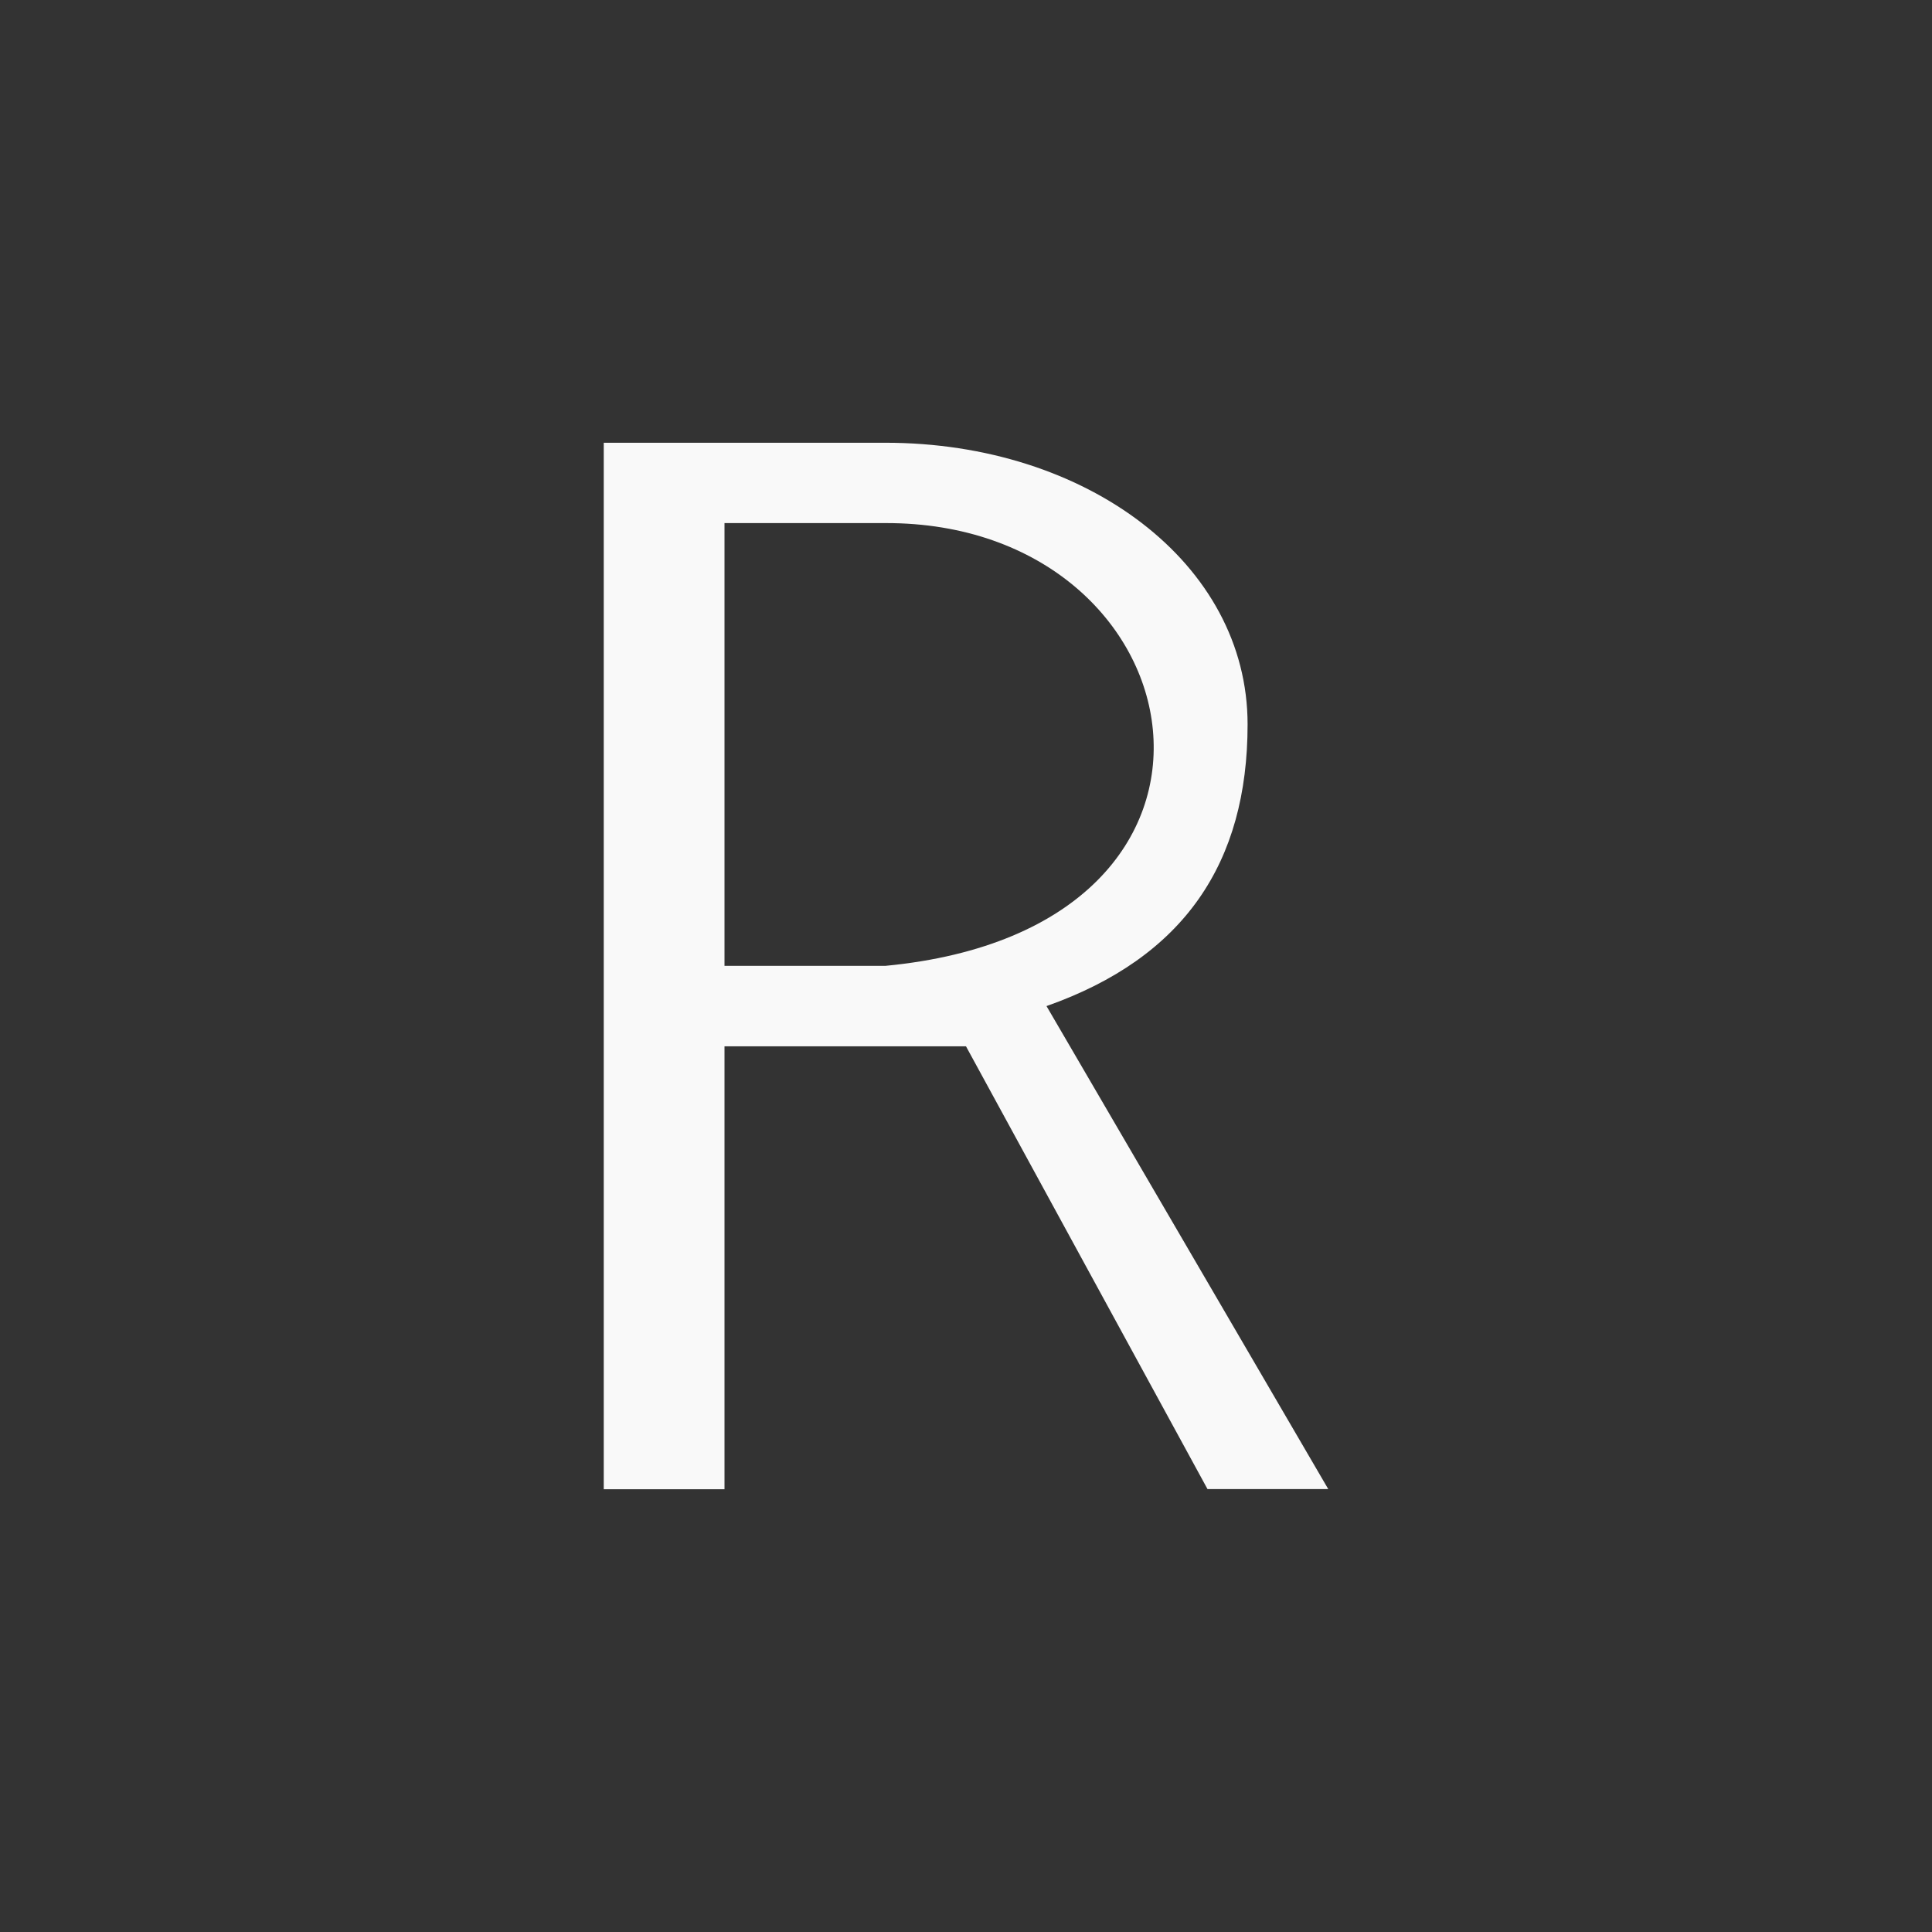 <!-- color: #7187c8 -->
<svg xmlns="http://www.w3.org/2000/svg" xmlns:xlink="http://www.w3.org/1999/xlink" width="48px" height="48px" viewBox="0 0 48 48" version="1.1">
<rect x="0" y="0" width="48" height="48" fill="#333333" stroke="none"/>
<g id="surface1">
<path style=" stroke:none;fill-rule:nonzero;fill:rgb(97.647%,97.647%,97.647%);fill-opacity:1;" d="M 18 37 L 15 37 L 15 11 L 22 11 C 26.996 11 30.996 13.996 30.996 17.996 C 30.996 21.438 29.422 23.789 26 24.996 L 33 36.996 L 30 36.996 L 24 25.996 L 18 25.996 M 18 23.996 L 22 23.996 C 31.844 23.055 29.871 12.977 22 12.996 L 18 12.996 "/>
</g>
</svg>

